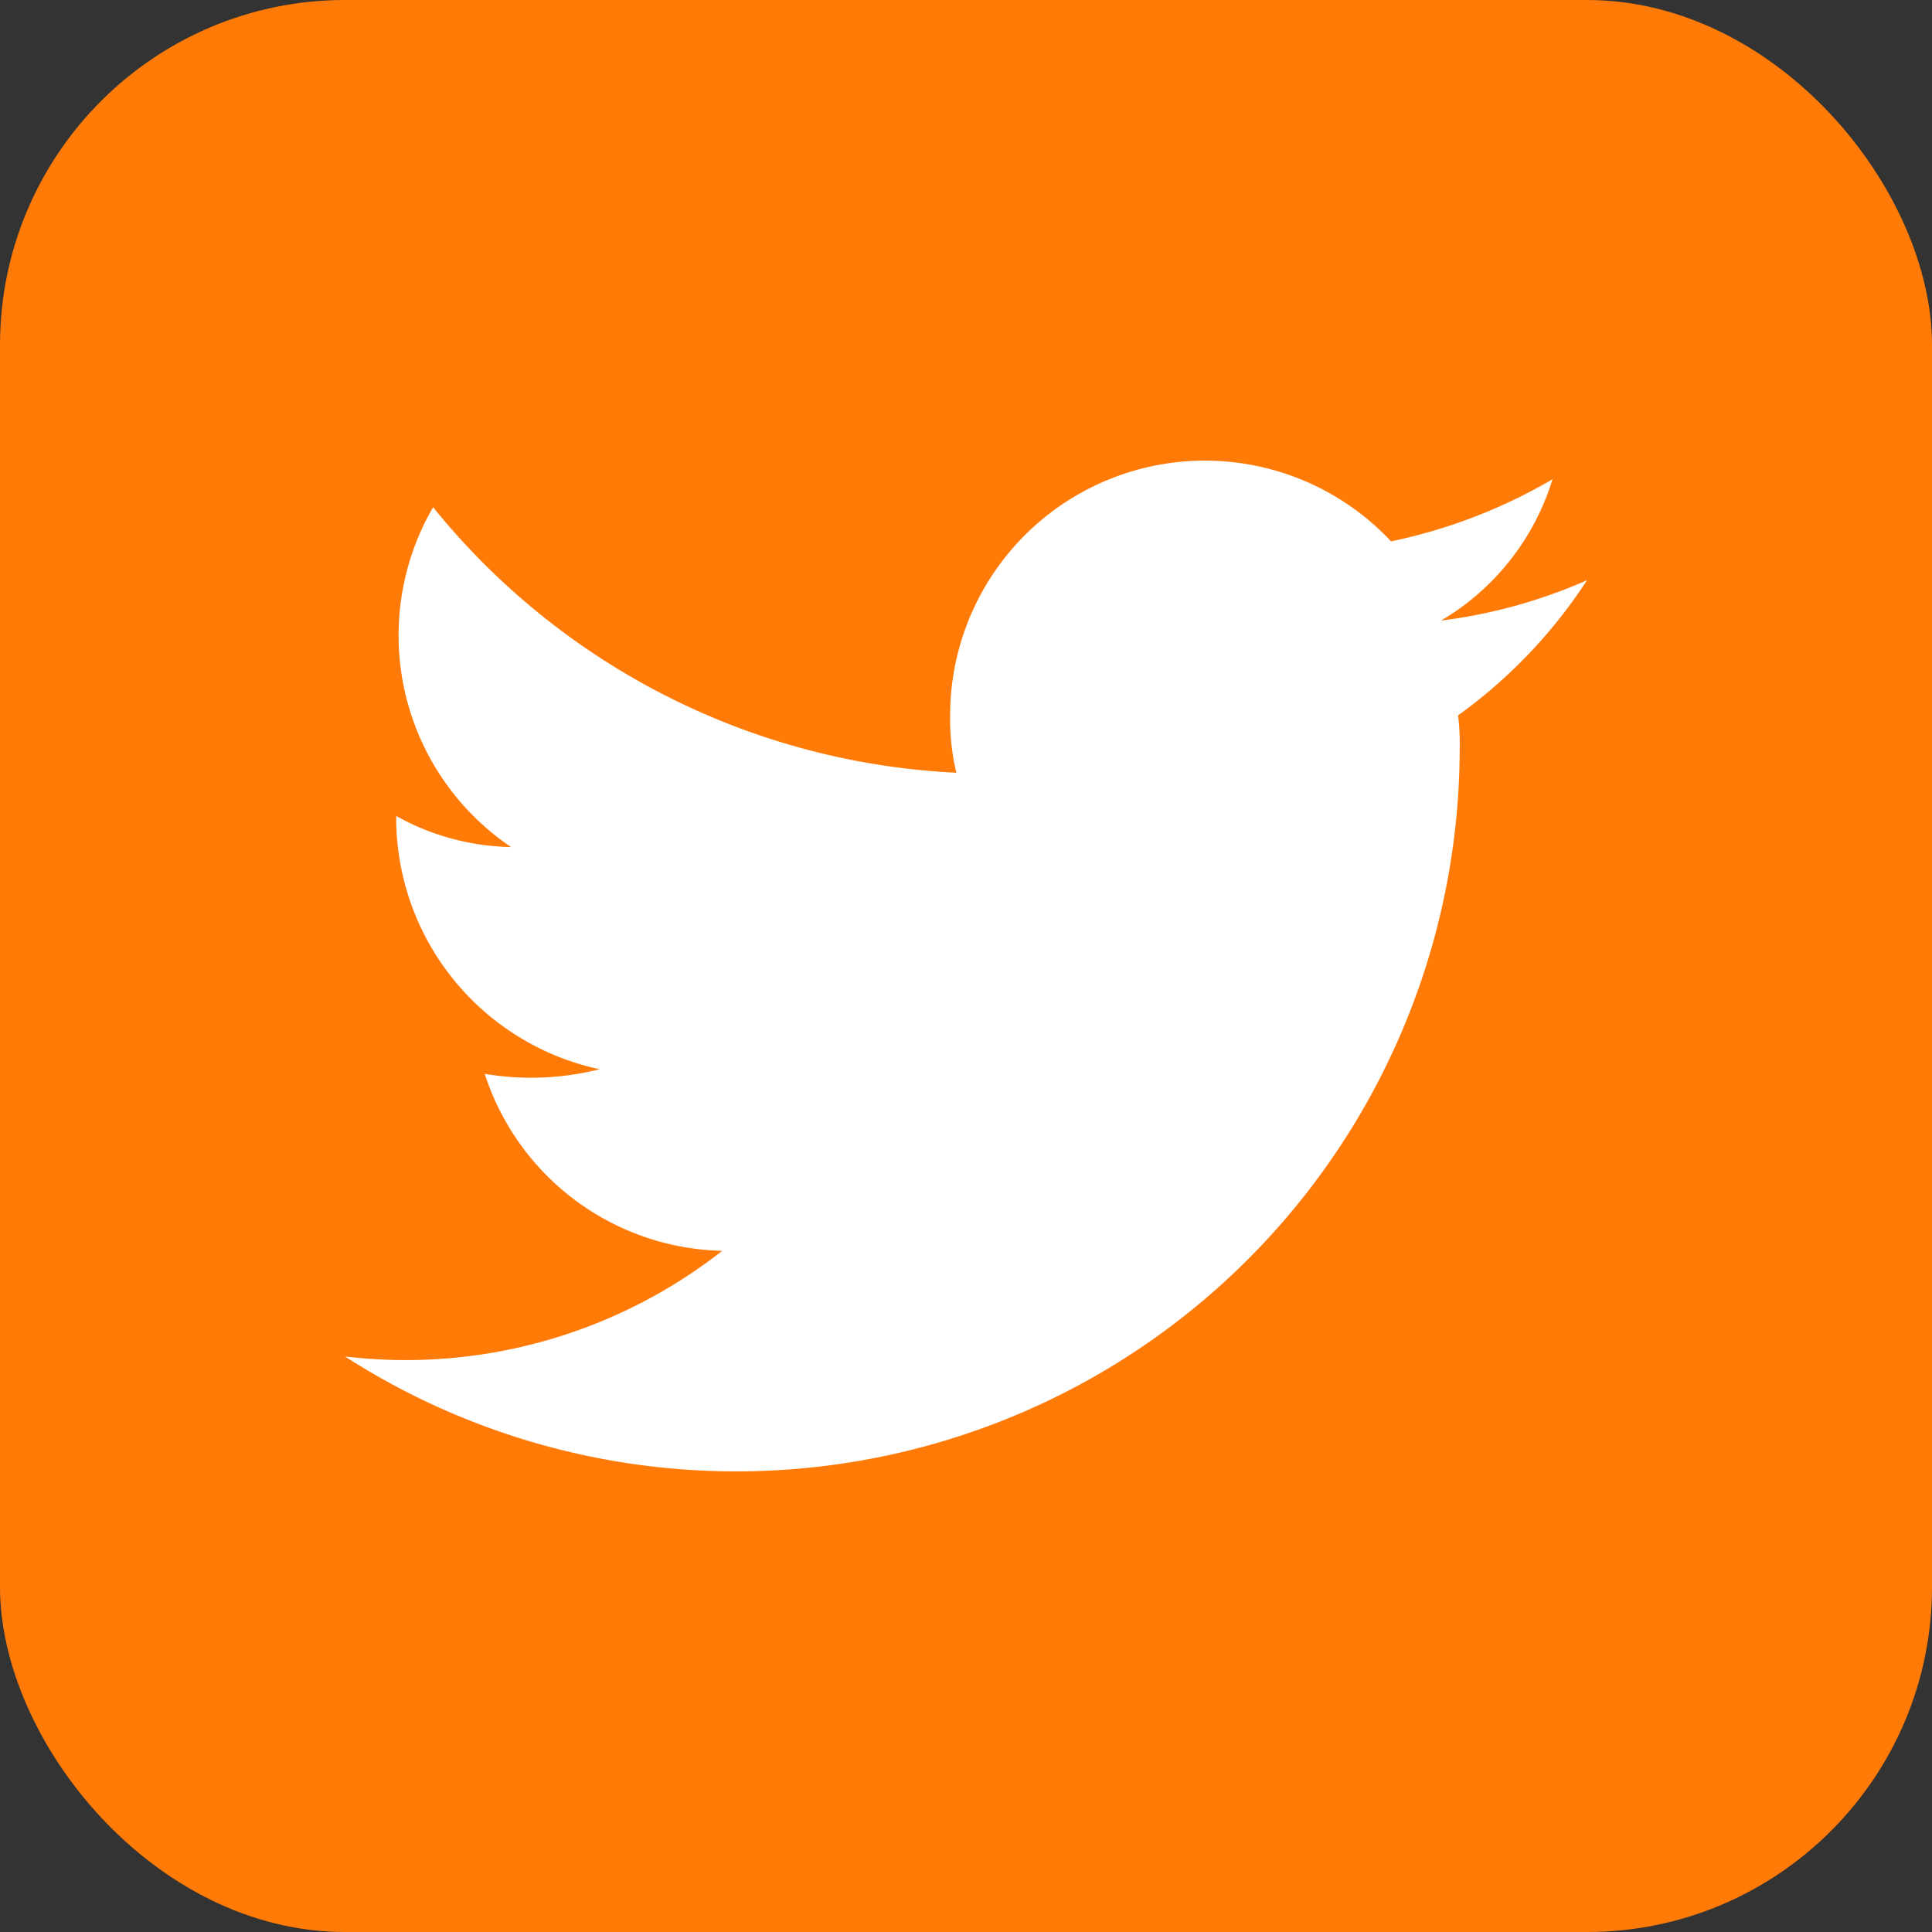 <svg xmlns="http://www.w3.org/2000/svg" xmlns:xlink="http://www.w3.org/1999/xlink" width="28" height="28" viewBox="0 0 28 28">
  <rect x="0" y="0" width="28" height="28" fill="#333333" stroke="none"/>
  <defs>
    <clipPath id="clip-path">
      <rect id="Rectangle_359" data-name="Rectangle 359" width="18" height="18" transform="translate(-0.237 -0.031)" fill="#fff"/>
    </clipPath>
  </defs>
  <g id="Group_10859" data-name="Group 10859" transform="translate(-1069 -4909)">
    <rect id="Rectangle_1052" data-name="Rectangle 1052" width="28" height="28" rx="5" transform="translate(1069 4909)" fill="#ff7a07"/>
    <g id="Mask_Group_37" data-name="Mask Group 37" transform="translate(1074.237 4914.031)" clip-path="url(#clip-path)">
      <g id="Group_10857" data-name="Group 10857" transform="translate(-0.237 1.645)">
        <path id="_x30_4.Twitter" d="M27.9,19.233a7.57,7.57,0,0,1-2.115.585A3.6,3.6,0,0,0,27.4,17.77a7.771,7.771,0,0,1-2.34.9,3.693,3.693,0,0,0-6.39,2.52,3.374,3.374,0,0,0,.09.833,10.387,10.387,0,0,1-7.583-3.848A3.7,3.7,0,0,0,12.307,23.1a3.543,3.543,0,0,1-1.665-.45A3.729,3.729,0,0,0,13.59,26.32a4.05,4.05,0,0,1-1.665.067,3.705,3.705,0,0,0,3.442,2.565A7.434,7.434,0,0,1,9.9,30.483a10.485,10.485,0,0,0,16.155-8.82,3.323,3.323,0,0,0-.023-.472A7.324,7.324,0,0,0,27.9,19.233Z" transform="translate(-9.9 -17.5)" fill="#fff"/>
      </g>
    </g>
  </g>
</svg>
